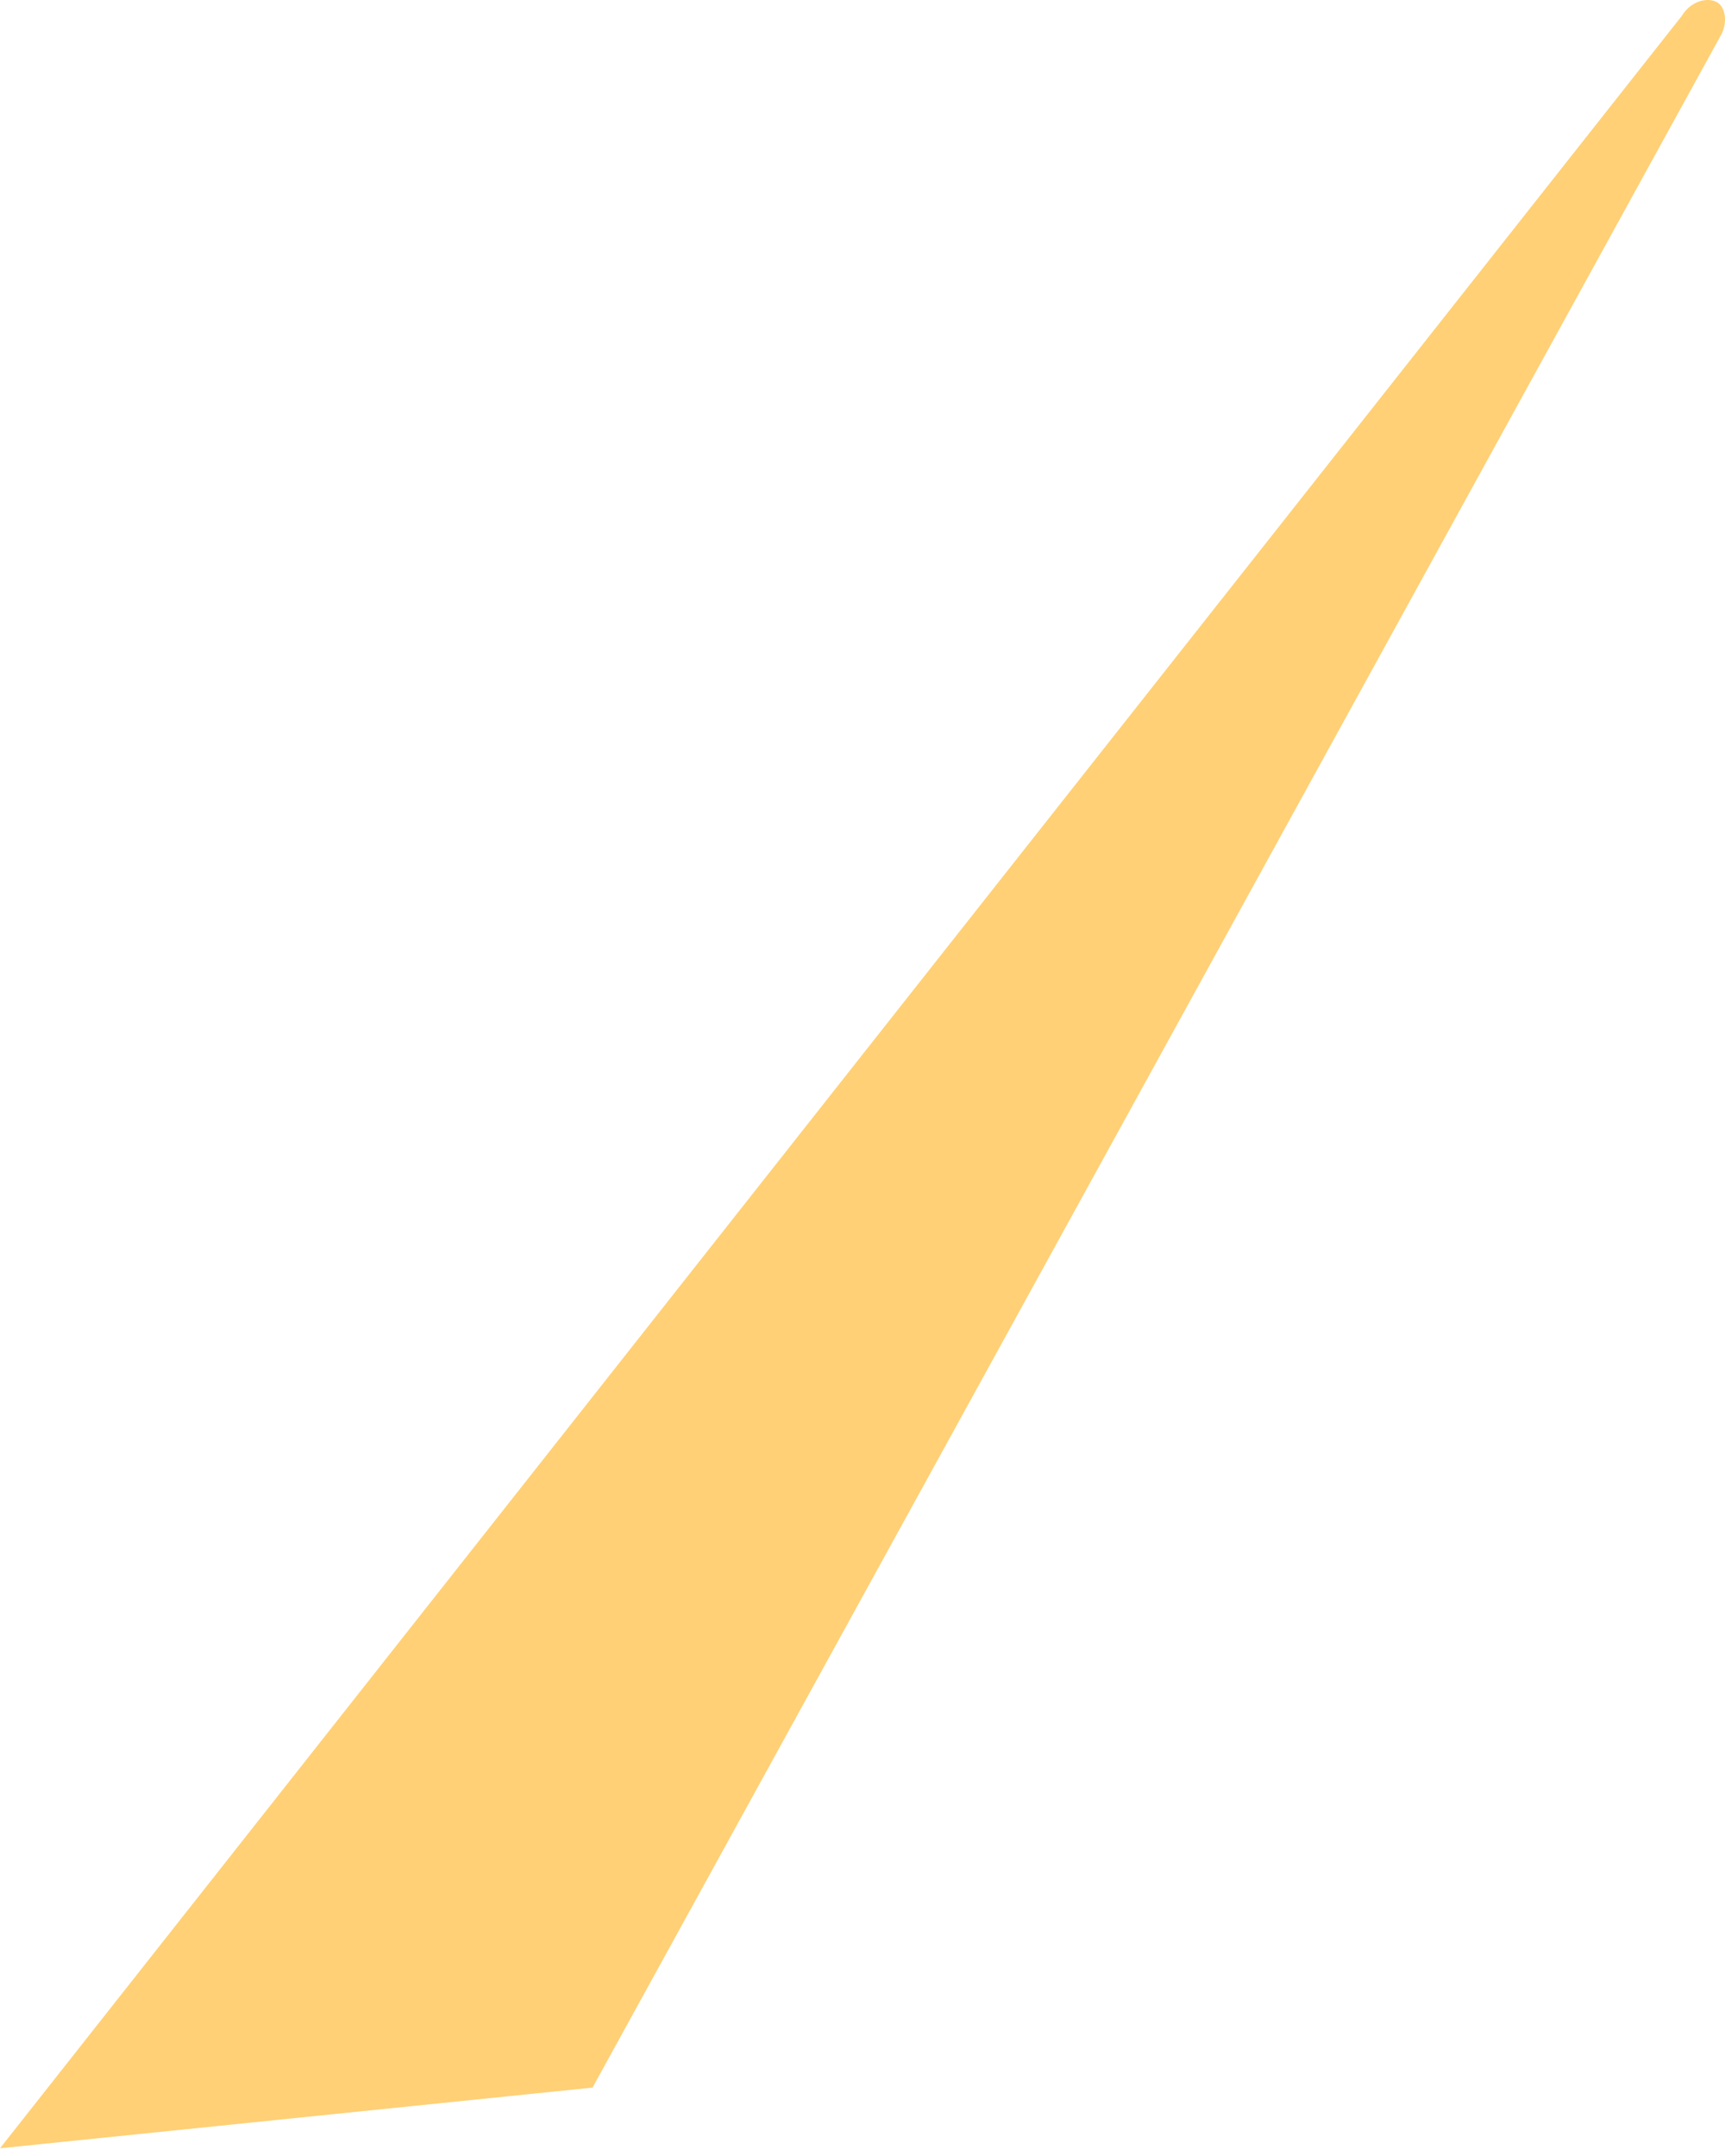 <svg width="44" height="55" viewBox="0 0 44 55" fill="none" xmlns="http://www.w3.org/2000/svg">
<path d="M42.875 0.435C28.58 18.554 14.285 36.683 0 54.803L15.114 53.255C24.715 35.793 34.316 18.332 43.917 0.86C44.059 0.556 44.008 0.233 43.846 0.091C43.623 -0.091 43.138 -0.01 42.885 0.425L42.875 0.435Z" fill="#FFD075"/>
</svg>
